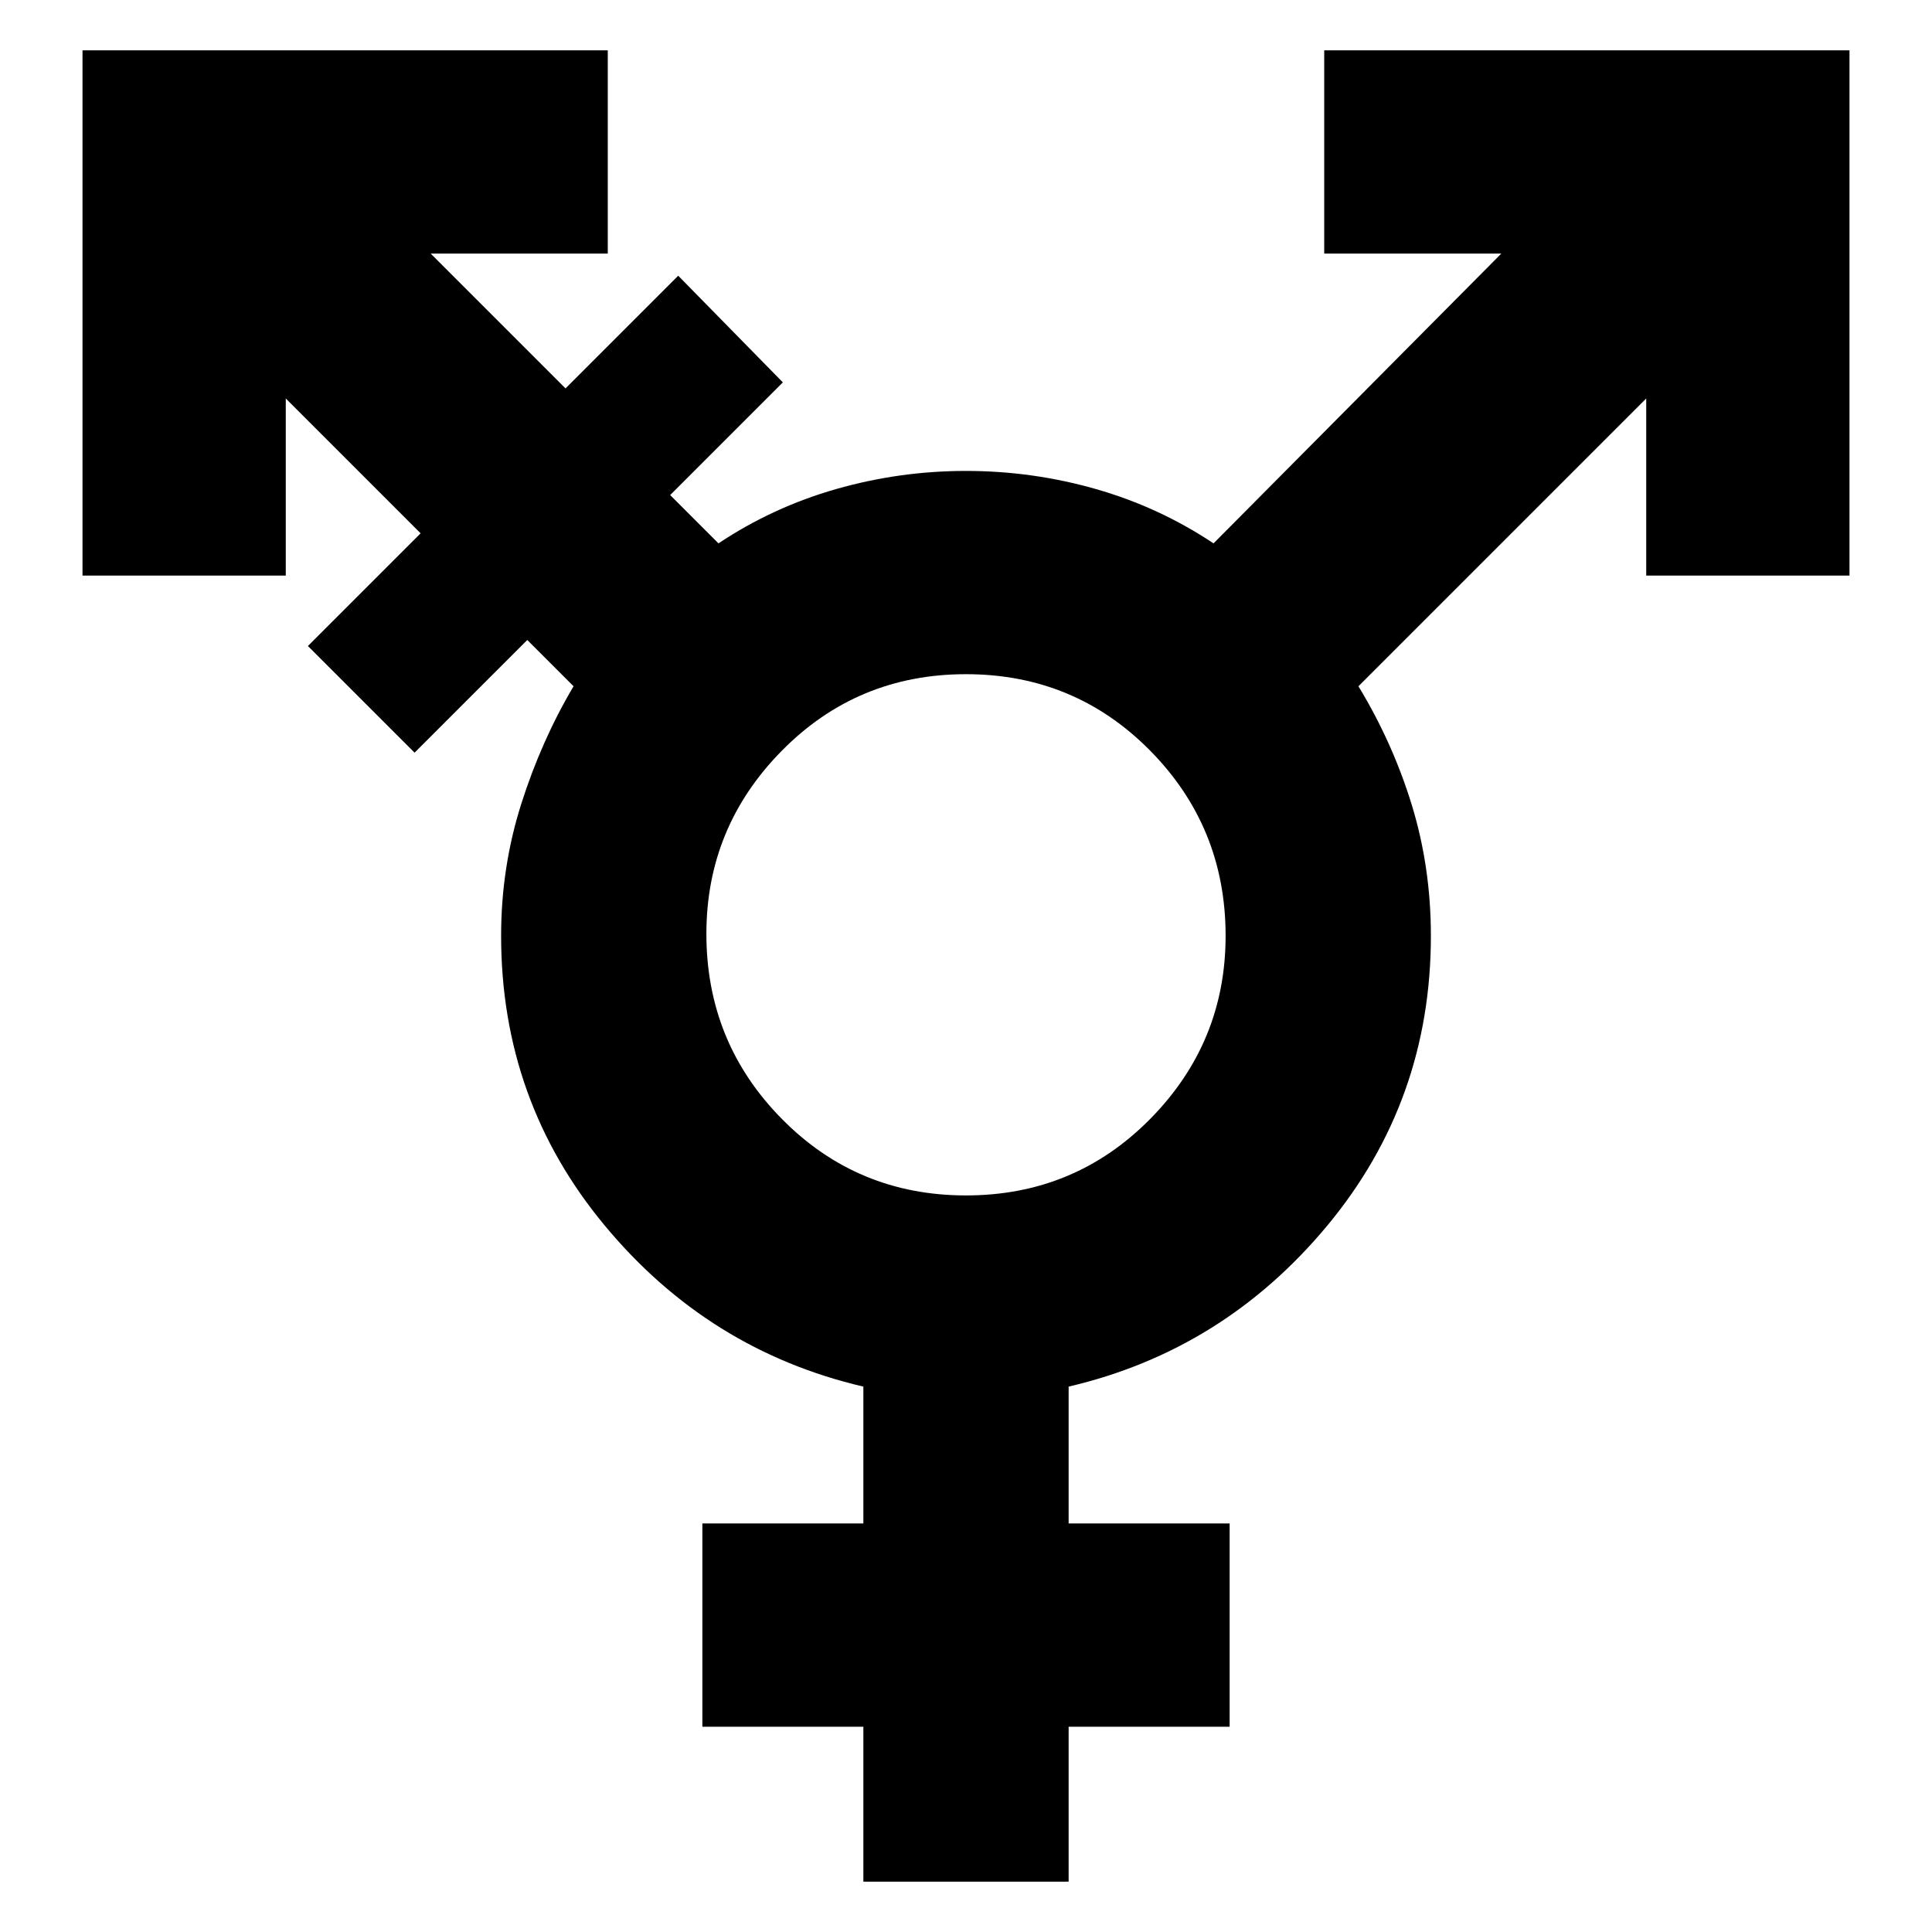 <svg xmlns="http://www.w3.org/2000/svg" height="24" width="24"><path d="M12 14.85q1.35 0 2.288-.95.937-.95.937-2.275 0-1.35-.937-2.3-.938-.95-2.288-.95-1.35 0-2.287.95-.938.95-.938 2.275 0 1.35.938 2.3.937.95 2.287.95Zm-1.275 8.525V21.45h-2v-2.525h2v-1.7q-1.925-.45-3.212-2-1.288-1.55-1.288-3.6 0-.85.25-1.638.25-.787.65-1.462L6.55 7.95l-1.4 1.4-1.325-1.325 1.4-1.4L3.55 4.95v2.2H1.025V.625H7.55V3.15h-2.2l1.675 1.675 1.4-1.4 1.3 1.325-1.4 1.4.6.6q.675-.45 1.463-.675.787-.225 1.612-.225.825 0 1.613.225.787.225 1.462.675l3.575-3.6h-2.2V.625h6.525V7.15H20.45v-2.2l-3.575 3.575q.425.7.663 1.475.237.775.237 1.625 0 2.05-1.287 3.6-1.288 1.55-3.213 2v1.7h2v2.525h-2v1.925Z"/></svg>